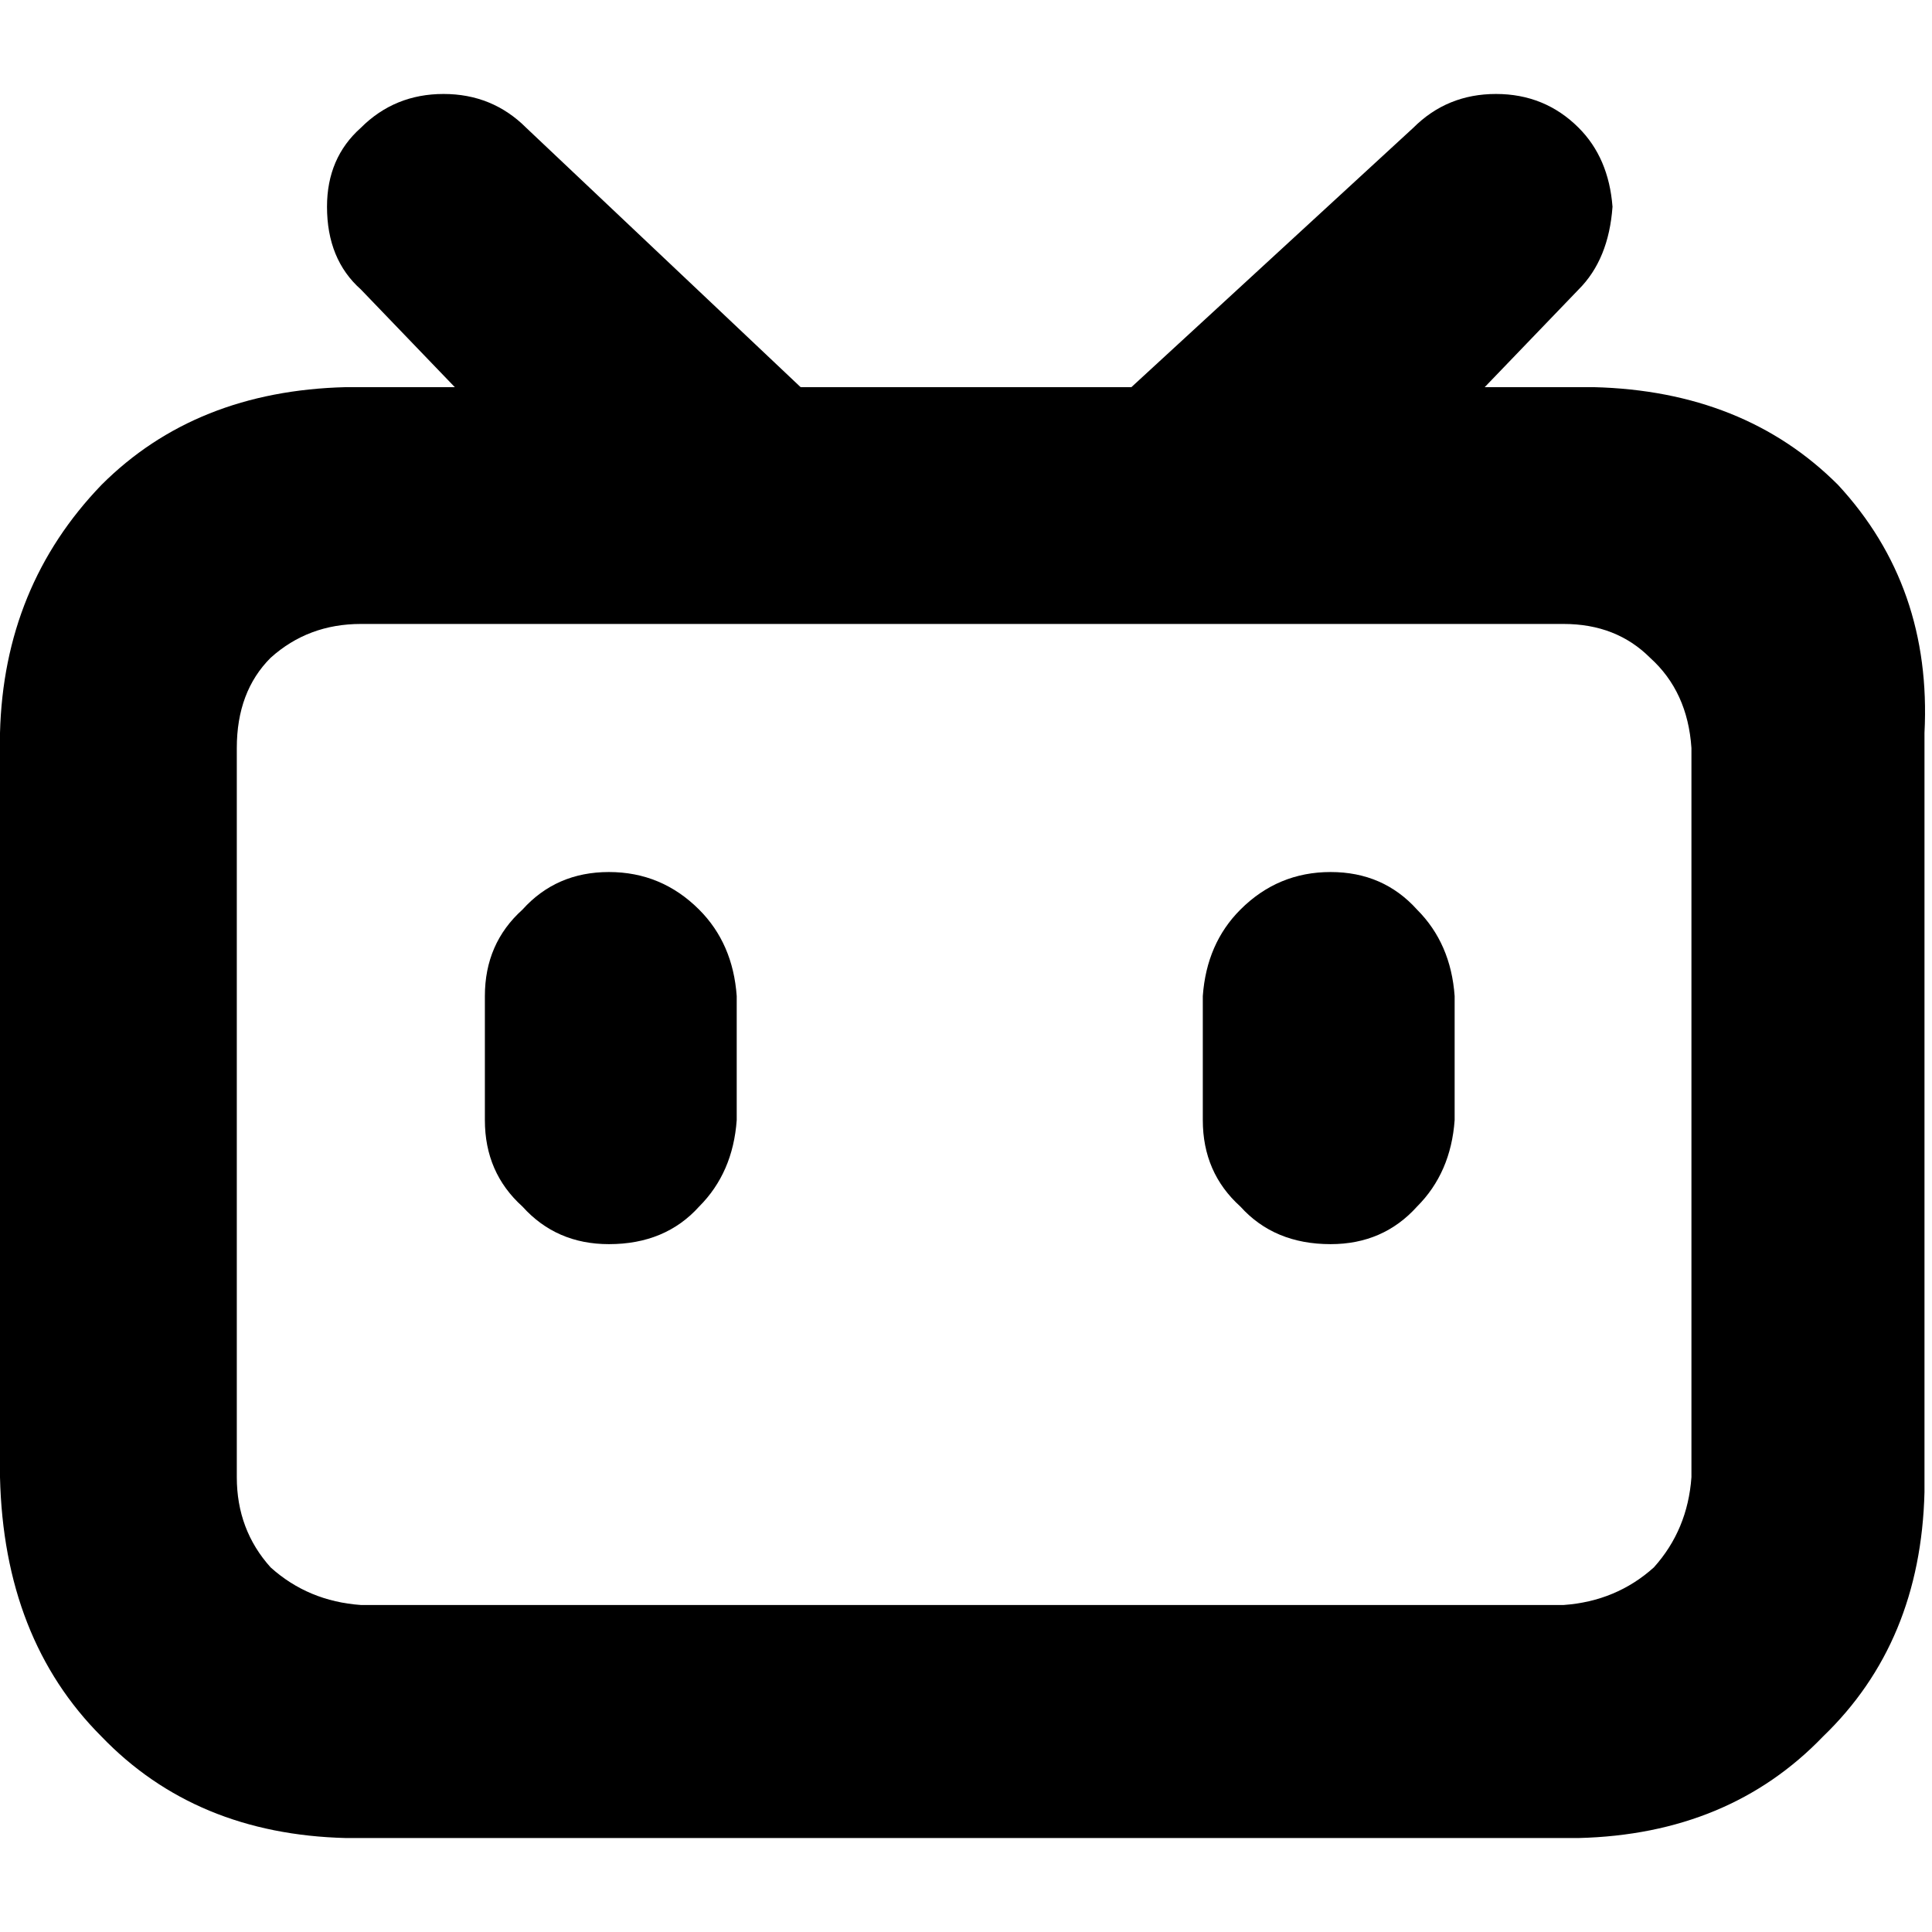 <svg xmlns="http://www.w3.org/2000/svg" viewBox="0 0 512 512">
  <path d="M 487.097 128.498 Q 512 155.393 510.008 194.241 L 510.008 395.455 L 510.008 395.455 Q 509.012 435.3 483.113 460.202 Q 458.21 486.101 418.366 487.097 L 91.642 487.097 L 91.642 487.097 Q 51.798 486.101 26.895 460.202 Q 0.996 434.304 0 391.471 L 0 194.241 L 0 194.241 Q 0.996 155.393 26.895 128.498 Q 51.798 103.595 91.642 102.599 L 120.529 102.599 L 120.529 102.599 L 95.626 76.7 L 95.626 76.7 Q 86.661 68.732 86.661 54.786 Q 86.661 41.837 95.626 33.868 Q 104.591 24.903 117.541 24.903 Q 130.49 24.903 139.455 33.868 L 212.171 102.599 L 212.171 102.599 L 299.829 102.599 L 299.829 102.599 L 374.537 33.868 L 374.537 33.868 Q 383.502 24.903 396.451 24.903 Q 409.401 24.903 418.366 33.868 Q 426.335 41.837 427.331 54.786 Q 426.335 68.732 418.366 76.7 L 393.463 102.599 L 393.463 102.599 L 422.35 102.599 L 422.35 102.599 Q 462.195 103.595 487.097 128.498 L 487.097 128.498 L 487.097 128.498 Z M 448.249 198.226 Q 447.253 183.284 437.292 174.319 Q 428.327 165.354 414.381 165.354 L 95.626 165.354 L 95.626 165.354 Q 81.681 165.354 71.72 174.319 Q 62.755 183.284 62.755 198.226 L 62.755 391.471 L 62.755 391.471 Q 62.755 405.416 71.72 415.377 Q 81.681 424.342 95.626 425.339 L 414.381 425.339 L 414.381 425.339 Q 428.327 424.342 438.288 415.377 Q 447.253 405.416 448.249 391.471 L 448.249 198.226 L 448.249 198.226 Z M 185.276 241.058 Q 194.241 250.023 195.237 263.969 L 195.237 296.84 L 195.237 296.84 Q 194.241 310.786 185.276 319.751 Q 176.311 329.712 161.37 329.712 Q 147.424 329.712 138.459 319.751 Q 128.498 310.786 128.498 296.84 L 128.498 263.969 L 128.498 263.969 Q 128.498 250.023 138.459 241.058 Q 147.424 231.097 161.37 231.097 Q 175.315 231.097 185.276 241.058 L 185.276 241.058 L 185.276 241.058 Z M 375.533 241.058 Q 384.498 250.023 385.494 263.969 L 385.494 296.84 L 385.494 296.84 Q 384.498 310.786 375.533 319.751 Q 366.568 329.712 352.623 329.712 Q 337.681 329.712 328.716 319.751 Q 318.755 310.786 318.755 296.84 L 318.755 263.969 L 318.755 263.969 Q 319.751 250.023 328.716 241.058 Q 338.677 231.097 352.623 231.097 Q 366.568 231.097 375.533 241.058 L 375.533 241.058 L 375.533 241.058 Z" />
</svg>